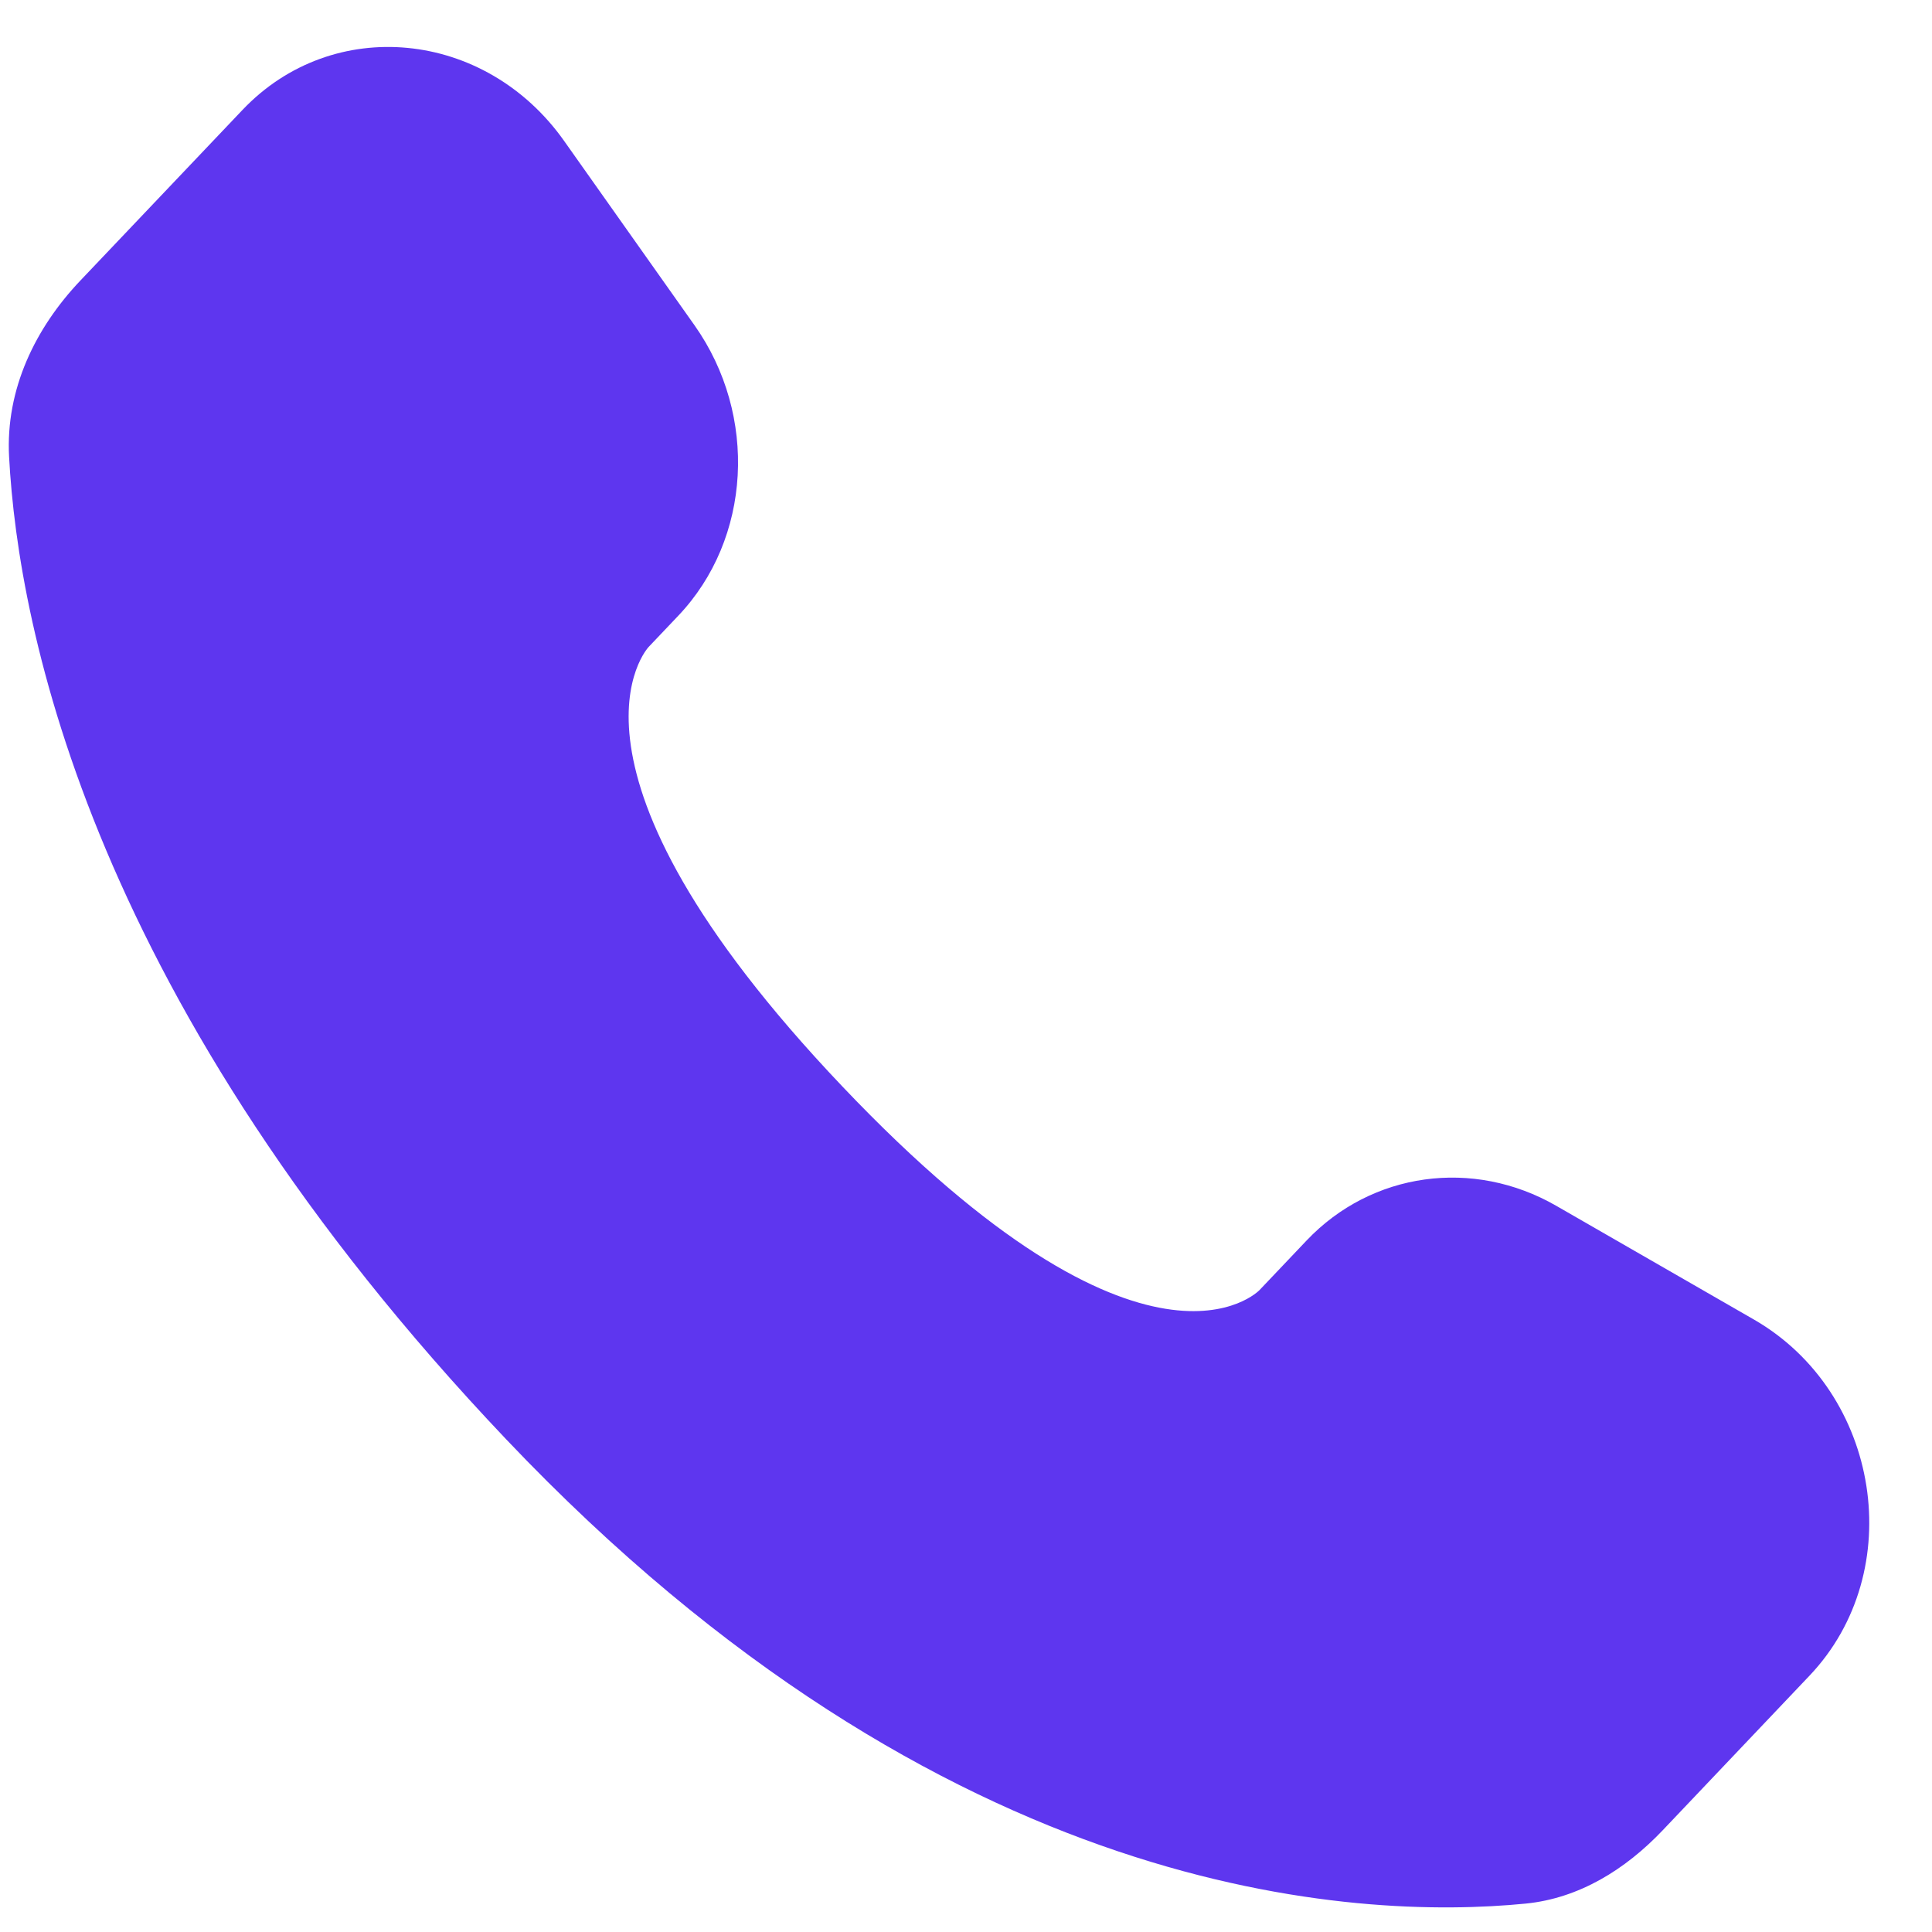 <svg width="27" height="27" viewBox="0 0 27 27" fill="none" xmlns="http://www.w3.org/2000/svg">
<path d="M18.26 17.336L17.602 18.029C17.602 18.029 16.038 19.675 11.77 15.181C7.501 10.688 9.065 9.041 9.065 9.041L9.479 8.605C10.5 7.531 10.596 5.806 9.706 4.546L7.884 1.97C6.782 0.411 4.653 0.206 3.39 1.535L1.122 3.922C0.496 4.582 0.076 5.437 0.127 6.385C0.257 8.811 1.294 14.03 7.079 20.12C13.213 26.579 18.968 26.835 21.322 26.603C22.067 26.529 22.714 26.128 23.236 25.579L25.288 23.418C26.673 21.96 26.282 19.46 24.51 18.44L21.75 16.852C20.587 16.182 19.169 16.379 18.26 17.336Z" fill="#5E36EF"/>
</svg>
